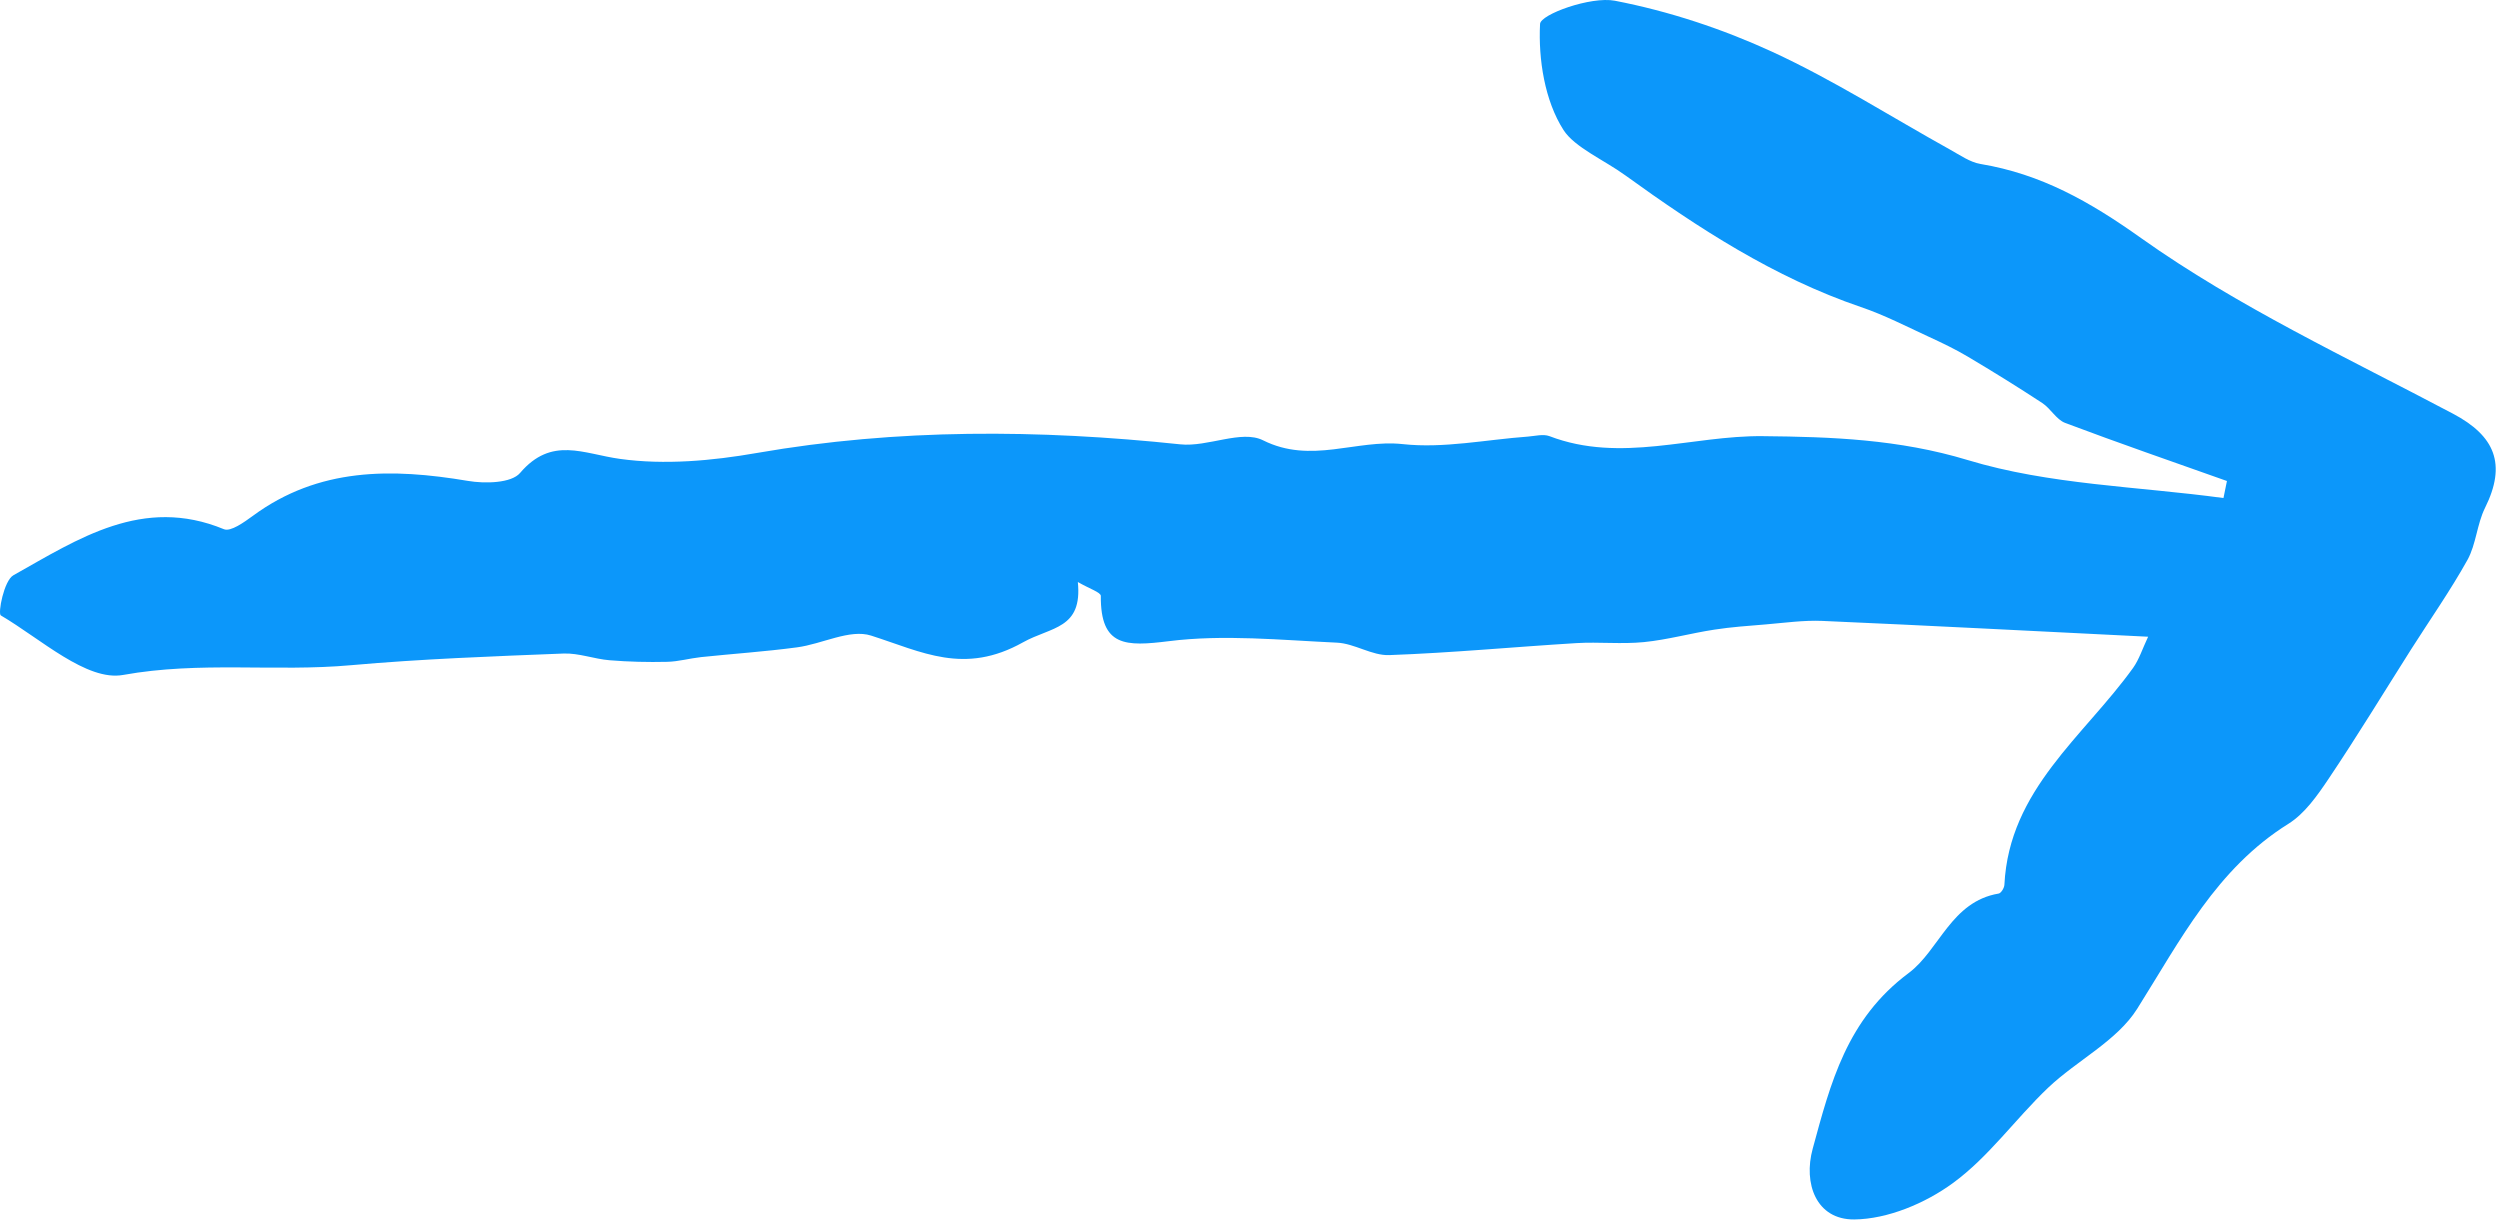 <svg width="223" height="109" viewBox="0 0 223 109" fill="none" xmlns="http://www.w3.org/2000/svg">
<path d="M191.603 56.795C181.423 56.295 171.983 55.795 162.543 55.385C160.883 55.315 159.203 55.555 157.533 55.695C155.993 55.825 154.443 55.925 152.913 56.165C150.813 56.485 148.753 57.065 146.643 57.275C144.653 57.475 142.623 57.245 140.623 57.365C135.053 57.705 129.493 58.235 123.923 58.435C122.383 58.495 120.823 57.395 119.253 57.325C114.253 57.095 109.163 56.575 104.243 57.195C100.443 57.665 98.153 57.715 98.193 53.155C98.193 52.835 97.173 52.515 96.143 51.915C96.573 56.125 93.763 55.895 91.253 57.295C86.013 60.235 82.243 58.145 77.703 56.695C75.803 56.085 73.323 57.455 71.083 57.745C68.243 58.125 65.383 58.315 62.523 58.615C61.513 58.725 60.513 59.015 59.503 59.035C57.793 59.075 56.083 59.035 54.383 58.895C53.003 58.785 51.633 58.245 50.273 58.295C43.953 58.545 37.623 58.775 31.323 59.335C24.573 59.945 17.843 58.965 10.983 60.205C7.733 60.795 3.633 56.985 0.073 54.895C-0.207 54.735 0.353 51.785 1.193 51.315C6.983 48.065 12.733 44.215 19.973 47.205C20.573 47.455 21.783 46.575 22.553 46.015C28.433 41.685 34.943 41.755 41.733 42.895C43.253 43.155 45.613 43.105 46.393 42.185C49.213 38.885 52.033 40.485 55.313 40.935C59.283 41.485 63.513 41.105 67.513 40.405C80.093 38.215 92.653 38.305 105.283 39.635C107.723 39.895 110.743 38.315 112.663 39.275C116.953 41.425 120.983 39.165 125.123 39.615C128.773 40.015 132.553 39.215 136.283 38.945C136.933 38.895 137.653 38.695 138.213 38.905C144.593 41.345 150.913 38.835 157.253 38.905C163.333 38.965 169.373 39.175 175.513 41.035C182.793 43.245 190.703 43.385 198.333 44.425L198.643 42.905C193.823 41.195 188.993 39.525 184.213 37.725C183.423 37.425 182.913 36.435 182.163 35.945C179.983 34.515 177.773 33.145 175.533 31.815C174.423 31.155 173.253 30.595 172.083 30.055C170.063 29.125 168.083 28.095 165.983 27.385C158.263 24.755 151.473 20.335 144.983 15.645C143.113 14.285 140.453 13.145 139.463 11.595C137.793 8.985 137.213 5.305 137.373 2.135C137.413 1.275 141.913 -0.345 144.043 0.065C148.853 0.995 153.643 2.575 158.093 4.625C163.563 7.145 168.683 10.425 173.963 13.355C174.833 13.835 175.713 14.465 176.653 14.625C182.063 15.525 186.383 17.965 190.983 21.235C199.613 27.365 209.383 31.915 218.793 36.895C222.563 38.885 223.603 41.405 221.663 45.305C220.943 46.755 220.873 48.535 220.103 49.935C218.573 52.685 216.753 55.275 215.063 57.935C212.623 61.785 210.253 65.685 207.713 69.465C206.713 70.955 205.583 72.575 204.123 73.485C197.713 77.485 194.483 83.875 190.643 89.975C188.833 92.855 185.273 94.575 182.693 97.025C179.783 99.795 177.393 103.205 174.193 105.535C171.733 107.335 168.373 108.745 165.403 108.775C161.993 108.805 160.843 105.555 161.693 102.465C163.283 96.625 164.723 90.915 170.253 86.795C172.983 84.765 174.033 80.415 178.283 79.705C178.503 79.665 178.783 79.195 178.793 78.915C179.213 70.435 185.883 65.685 190.273 59.575C190.813 58.815 191.103 57.875 191.613 56.795H191.603Z" fill="#0C97FA"/>
</svg>
